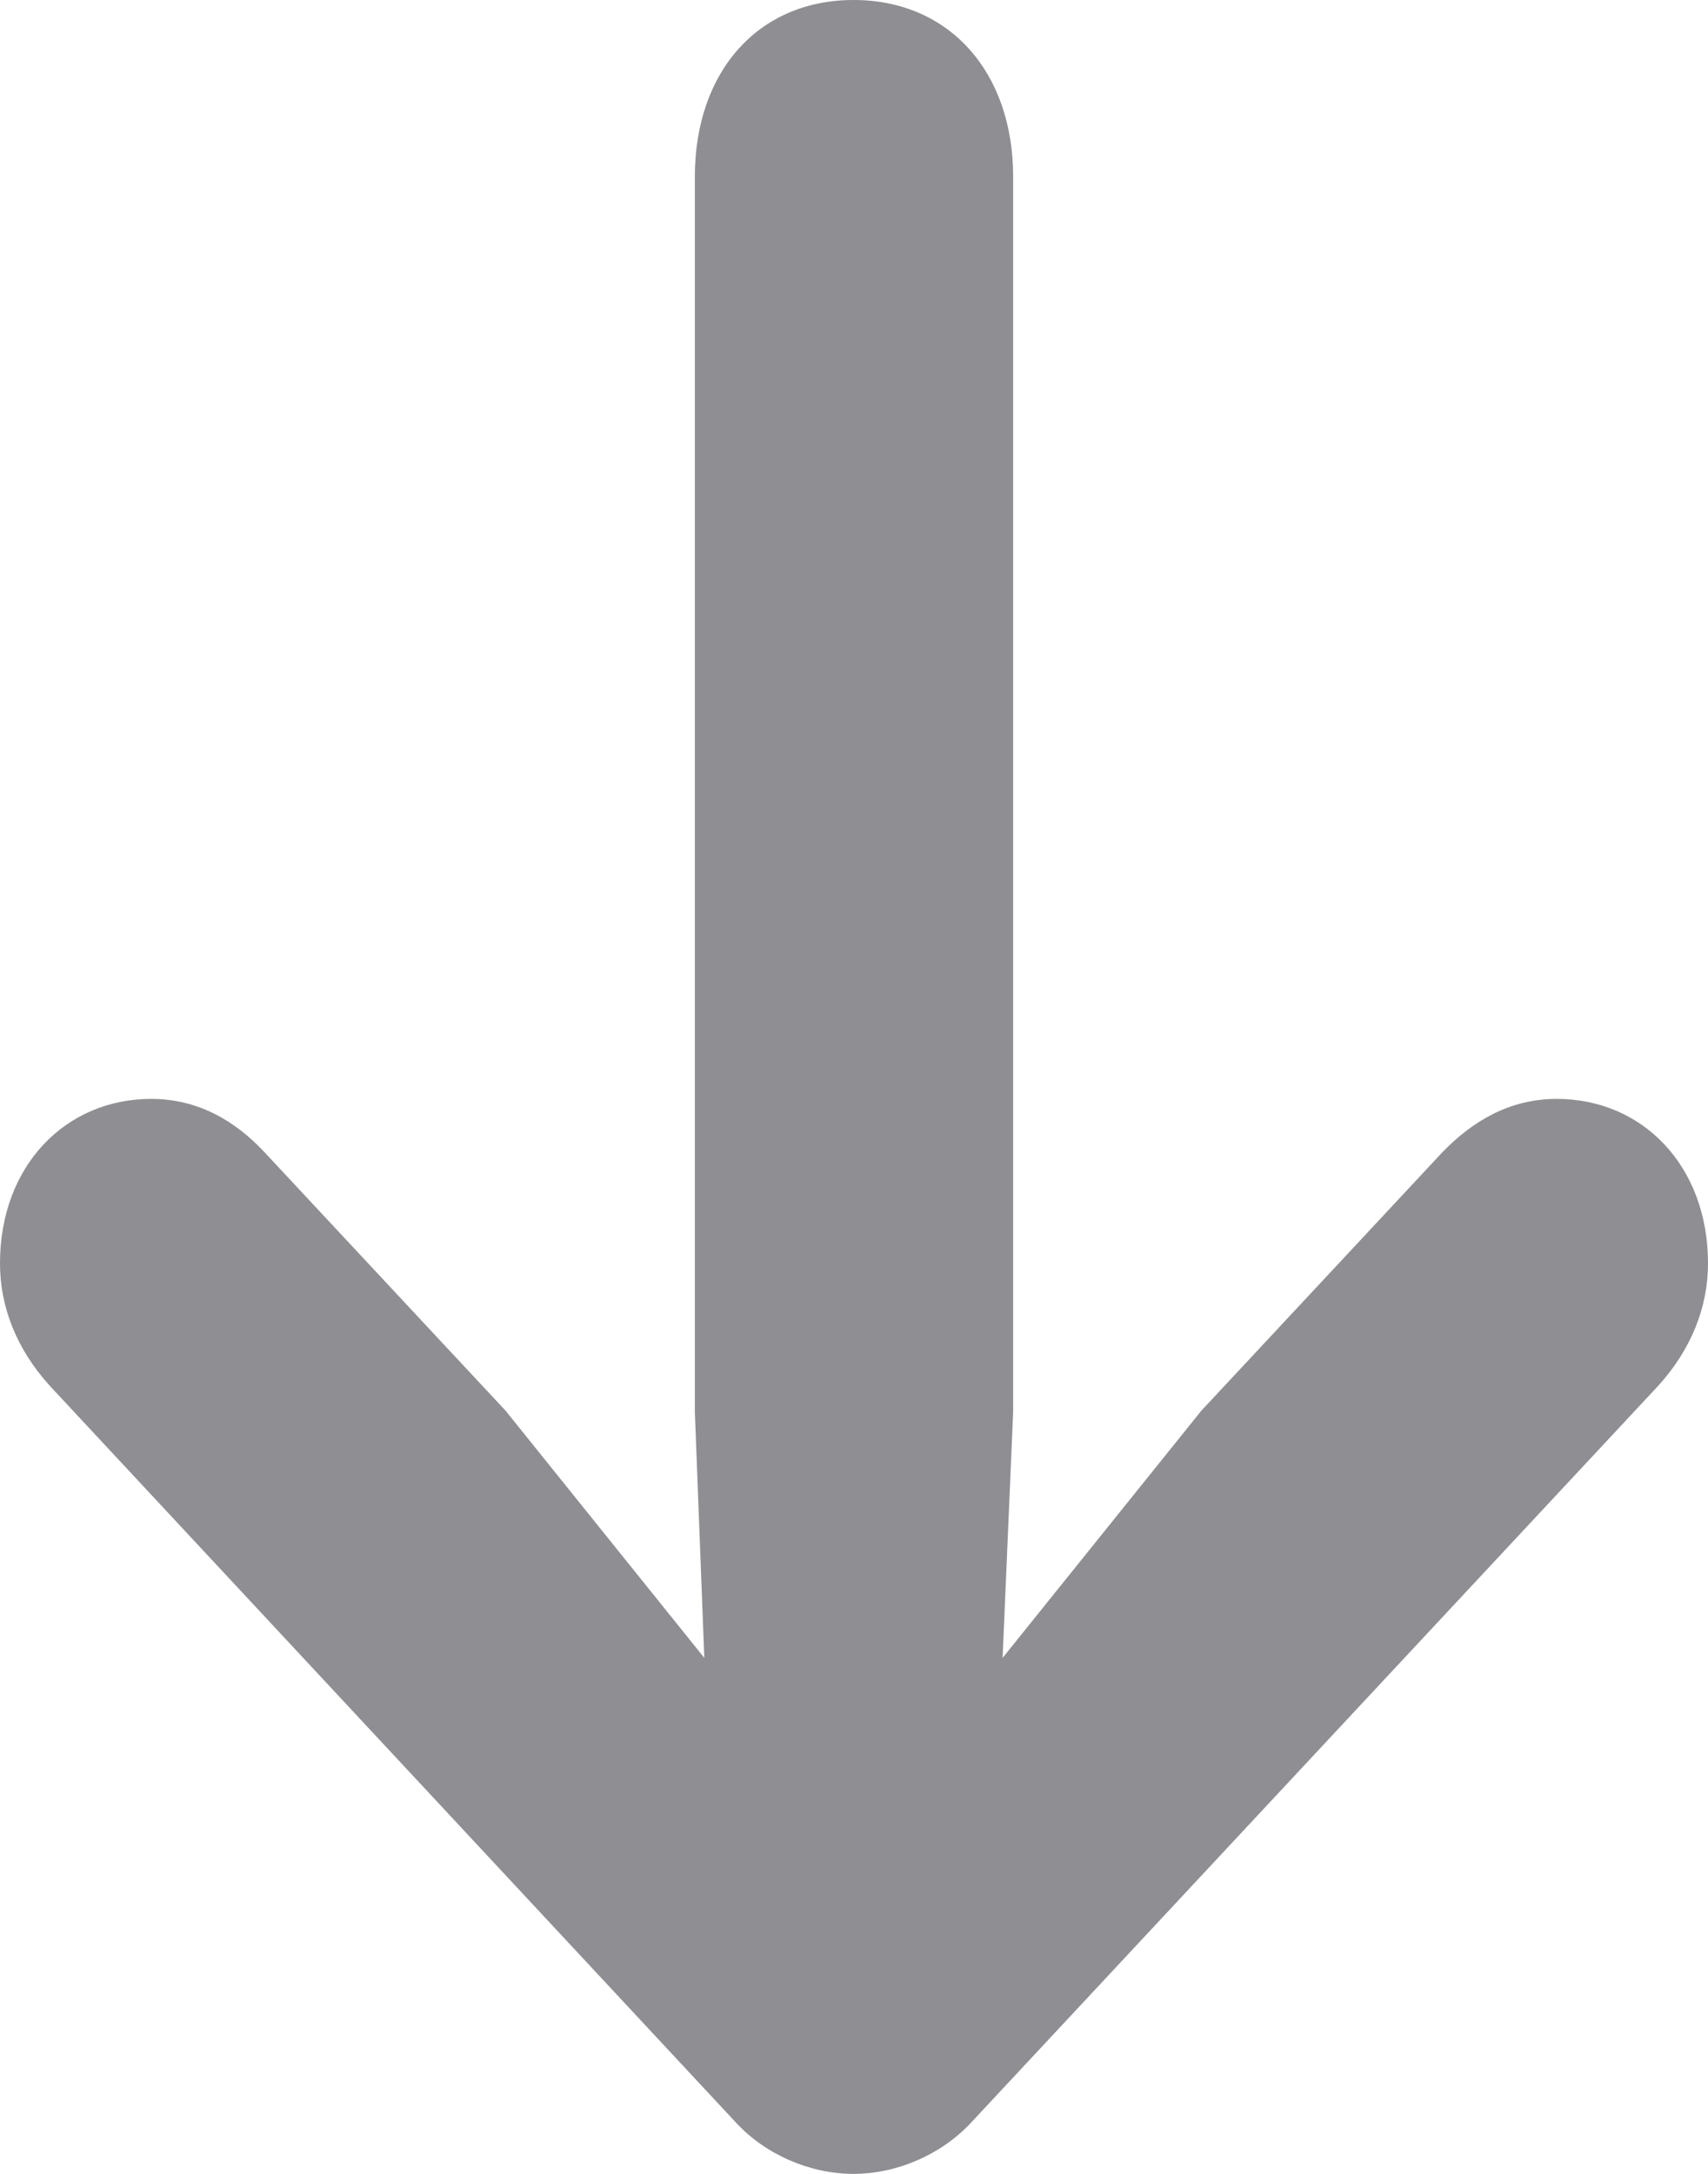 <svg width="11" height="14" viewBox="0 0 11 14" fill="none" xmlns="http://www.w3.org/2000/svg">
<path d="M5.497 0C4.884 0 4.475 0.46 4.475 1.139V9.092L4.536 10.677L3.256 9.085L1.703 7.42C1.519 7.223 1.28 7.077 0.974 7.077C0.422 7.077 0 7.508 0 8.136C0 8.42 0.109 8.691 0.32 8.924L4.741 13.671C4.931 13.876 5.217 14 5.497 14C5.776 14 6.062 13.876 6.253 13.671L10.68 8.924C10.891 8.691 11 8.42 11 8.136C11 7.508 10.578 7.077 10.026 7.077C9.72 7.077 9.481 7.223 9.29 7.42L7.737 9.085L6.457 10.677L6.525 9.092V1.139C6.525 0.46 6.11 0 5.497 0Z" fill="#8E8E93"/>
</svg>
